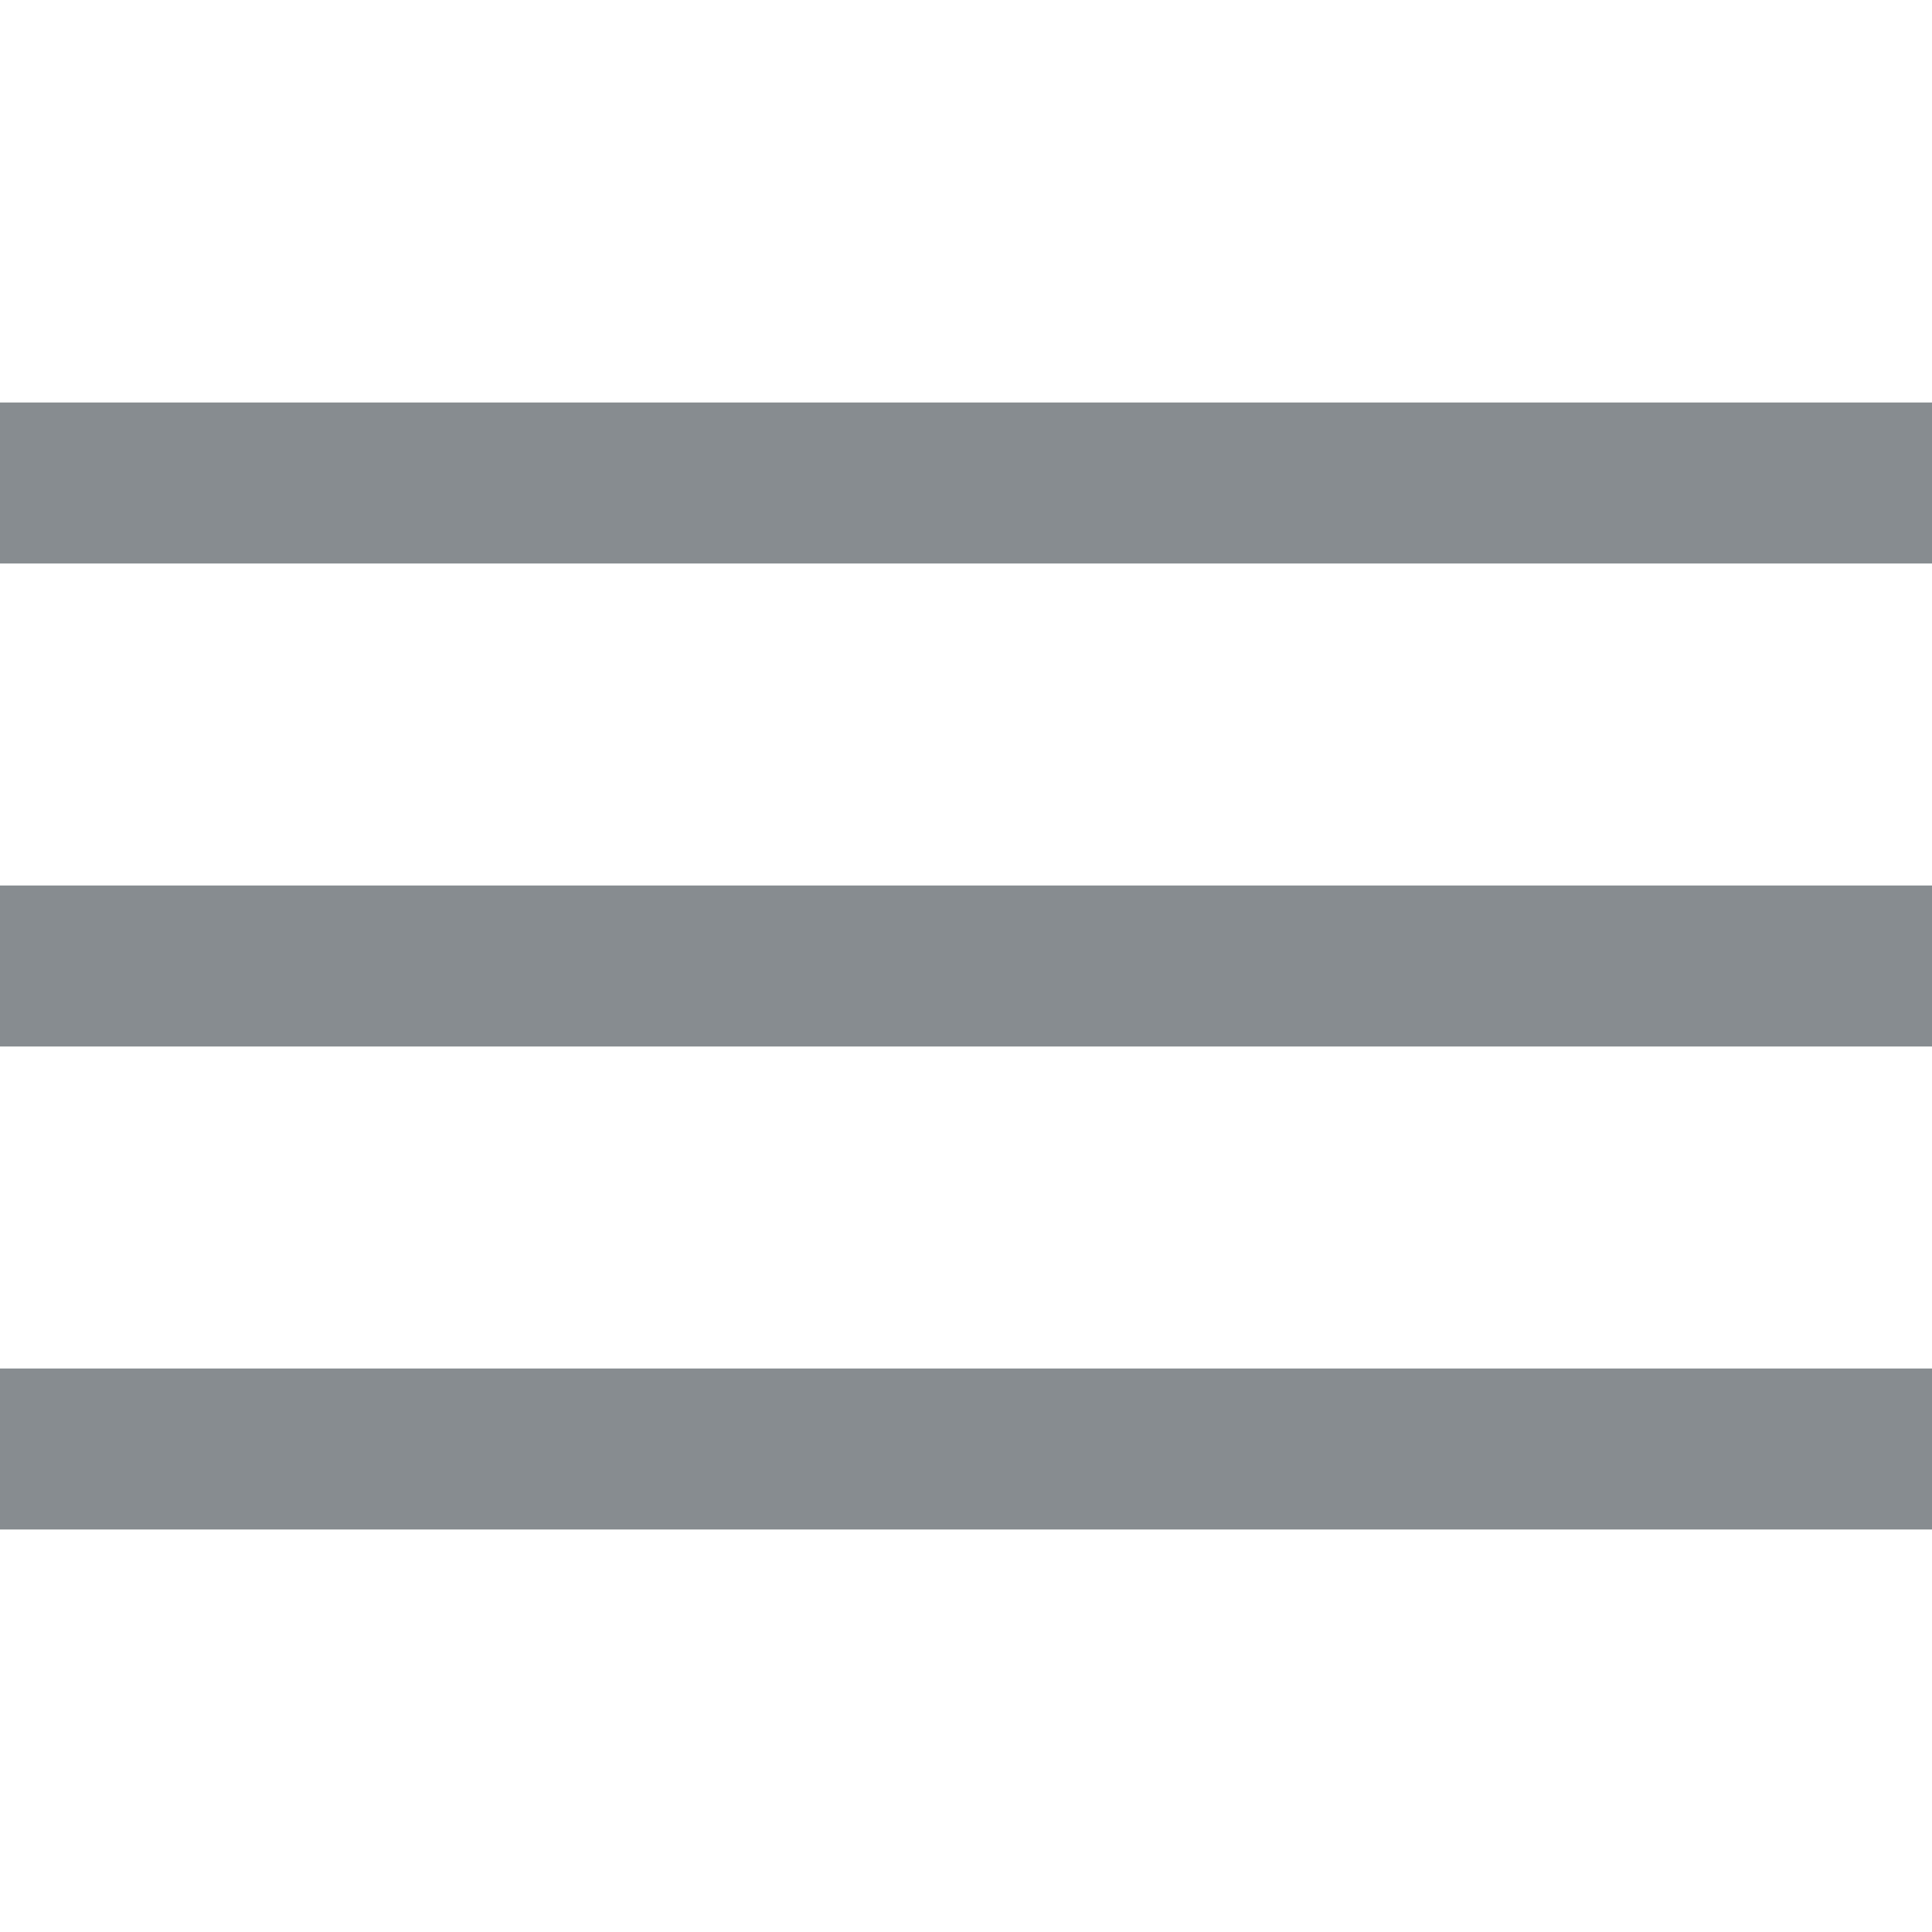 <?xml version="1.0" encoding="UTF-8"?>
<!-- Generator: Adobe Illustrator 16.2.1, SVG Export Plug-In . SVG Version: 6.00 Build 0)  -->
<!DOCTYPE svg PUBLIC "-//W3C//DTD SVG 1.1//EN" "http://www.w3.org/Graphics/SVG/1.1/DTD/svg11.dtd">
<svg version="1.1" id="Layer_1" xmlns="http://www.w3.org/2000/svg" xmlns:xlink="http://www.w3.org/1999/xlink" x="0px" y="0px" width="24px" height="24px" viewBox="-11.5 12.5 24 24" enable-background="new -11.5 12.5 24 24" xml:space="preserve">
<g id="Layer_1_1_" display="none">
	<g display="inline">
		<path fill="none" d="M128.5-54.5c2.5-8-11.8-18.9-18-25c-23.3-23-54.4-37.2-102-36c-8.7,1.7-17.3,3.3-26,5    c-23.2,7-47.2,21.1-60,39c48.3,20,96.7,40,145,60C87.8-25.8,108.2-40.2,128.5-54.5z M-96.5-47.5c-29.7,102,5.5,158.7,91,187h1    c-6.7-51.7-13.3-103.3-20-155C-48.5-26.2-72.5-36.8-96.5-47.5z M140.5-31.5c-41.3,31-82.7,62-124,93c-6.4,14.7,4.7,59.9,6,79    c72.1-2.9,113.3-54.5,124-120C149.7,0.7,143.1-16.6,140.5-31.5z"/>
	</g>
	<g display="inline">
		<g>
			<path fill="#FFFFFF" d="M21.6,6.2c0.2-0.7-1-1.7-1.6-2.2c-2.1-2-4.8-3.3-9-3.2c-0.8,0.2-1.5,0.3-2.3,0.4C6.6,1.8,4.5,3.1,3.4,4.6     c4.3,1.8,8.6,3.5,12.8,5.3C18,8.7,19.8,7.4,21.6,6.2z M1.7,6.8c-2.6,9,0.5,14.1,8.1,16.6c0,0,0.1,0,0.1,0     C9.2,18.8,8.6,14.2,8,9.6C5.9,8.7,3.8,7.7,1.7,6.8z M22.7,8.2c-3.7,2.7-7.3,5.5-11,8.2c-0.6,1.3,0.4,5.3,0.5,7     c6.4-0.3,10-4.8,11-10.6C23.5,11,22.9,9.5,22.7,8.2z"/>
		</g>
	</g>
</g>
<g id="Layer_2">
	<g>
		<g>
			<path fill="#878C90" d="M-11.5,17.5v2h24v-2H-11.5z M-11.5,25.5h24v-2h-24V25.5z M-11.5,31.5h24v-2h-24V31.5z"/>
		</g>
	</g>
</g>
</svg>